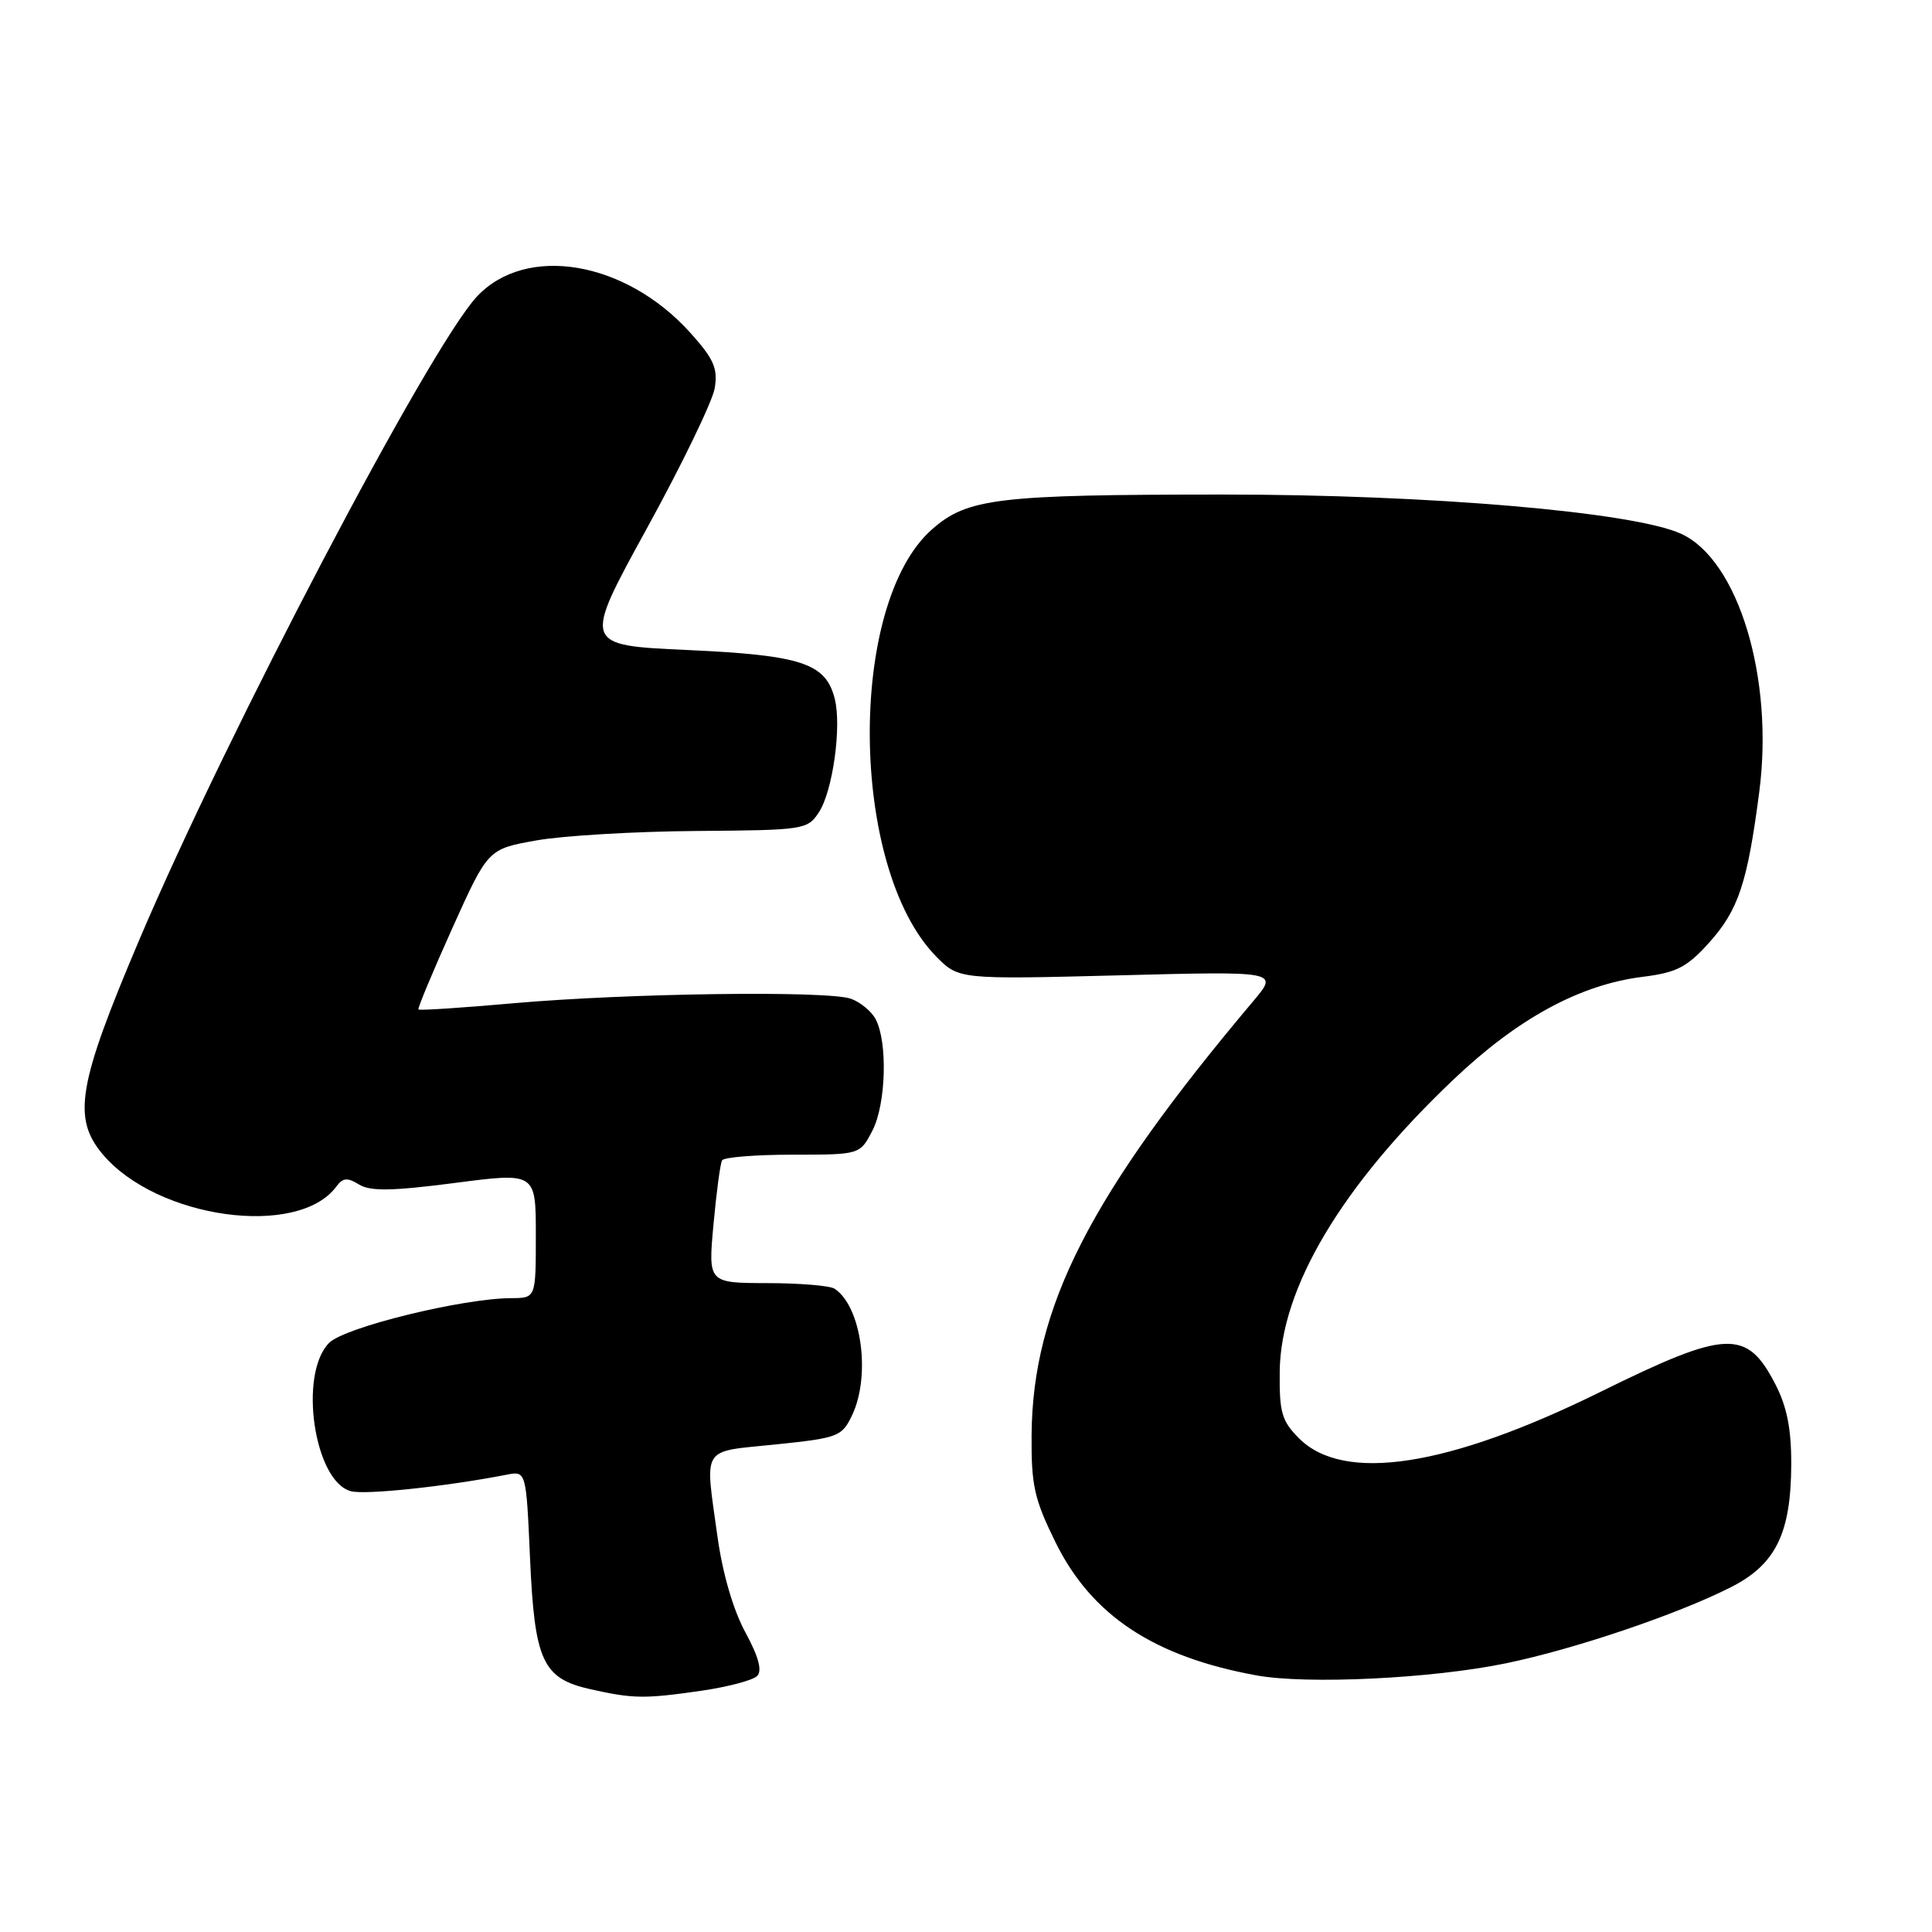 <?xml version="1.0" encoding="UTF-8" standalone="no"?>
<!DOCTYPE svg PUBLIC "-//W3C//DTD SVG 1.1//EN" "http://www.w3.org/Graphics/SVG/1.1/DTD/svg11.dtd" >
<svg xmlns="http://www.w3.org/2000/svg" xmlns:xlink="http://www.w3.org/1999/xlink" version="1.1" viewBox="0 0 256 256">
 <g >
 <path fill="currentColor"
d=" M 92.89 224.04 C 96.41 223.53 99.75 222.65 100.32 222.08 C 101.02 221.38 100.53 219.55 98.76 216.28 C 97.16 213.34 95.75 208.49 95.08 203.68 C 93.39 191.44 92.77 192.43 102.74 191.40 C 111.08 190.54 111.55 190.36 112.90 187.54 C 115.41 182.28 114.16 173.14 110.60 170.77 C 110.00 170.36 105.97 170.02 101.66 170.02 C 93.83 170.00 93.83 170.00 94.54 162.25 C 94.93 157.99 95.44 154.16 95.68 153.75 C 95.92 153.34 100.13 153.00 105.03 153.00 C 113.95 153.00 113.95 153.00 115.60 149.81 C 117.41 146.30 117.64 138.07 116.02 135.03 C 115.46 133.99 113.99 132.78 112.75 132.34 C 109.67 131.24 83.24 131.60 68.10 132.93 C 61.28 133.54 55.58 133.91 55.45 133.76 C 55.31 133.62 57.33 128.78 59.93 123.00 C 64.66 112.50 64.66 112.50 71.08 111.36 C 74.61 110.73 84.13 110.17 92.23 110.11 C 106.57 110.00 106.99 109.94 108.51 107.63 C 110.34 104.84 111.54 96.27 110.61 92.60 C 109.43 87.88 106.23 86.82 91.10 86.13 C 77.21 85.50 77.21 85.50 85.70 70.04 C 90.37 61.54 94.43 53.15 94.71 51.41 C 95.13 48.78 94.58 47.55 91.43 44.05 C 82.86 34.56 69.72 32.34 63.21 39.28 C 56.98 45.91 30.11 97.10 18.47 124.50 C 10.32 143.69 9.56 148.13 13.60 152.94 C 20.81 161.50 39.51 164.08 44.57 157.22 C 45.43 156.05 46.03 156.00 47.57 156.95 C 49.07 157.87 51.89 157.83 60.25 156.75 C 71.00 155.35 71.00 155.35 71.00 163.68 C 71.00 172.00 71.00 172.00 67.75 172.01 C 61.28 172.04 45.69 175.86 43.62 177.93 C 39.51 182.04 41.63 196.37 46.53 197.60 C 48.50 198.09 59.09 196.97 67.11 195.41 C 69.72 194.90 69.72 194.90 70.23 206.42 C 70.83 220.10 71.89 222.41 78.23 223.83 C 83.91 225.10 85.38 225.12 92.89 224.04 Z  M 199.53 220.40 C 208.60 218.53 222.21 213.93 229.32 210.33 C 235.30 207.31 237.32 203.19 237.35 194.00 C 237.36 189.29 236.77 186.36 235.22 183.37 C 231.44 176.07 228.77 176.19 212.07 184.43 C 191.87 194.39 178.07 196.52 172.13 190.59 C 169.83 188.28 169.51 187.17 169.57 181.71 C 169.69 170.68 177.76 157.13 192.60 143.04 C 201.12 134.94 209.34 130.48 217.62 129.44 C 222.14 128.88 223.51 128.18 226.42 124.96 C 230.35 120.60 231.54 117.04 233.12 104.86 C 235.06 89.83 230.34 74.23 222.78 70.74 C 216.52 67.85 189.42 65.52 162.00 65.53 C 132.18 65.54 128.19 66.01 123.51 70.13 C 112.26 80.00 112.57 115.00 124.01 126.70 C 127.03 129.78 127.03 129.78 148.21 129.24 C 169.40 128.69 169.40 128.69 166.11 132.60 C 144.39 158.37 136.82 173.20 136.69 190.15 C 136.64 196.82 137.05 198.65 139.85 204.34 C 144.63 214.06 152.89 219.52 166.50 222.00 C 173.23 223.22 189.75 222.42 199.53 220.40 Z "/>
</g>
</svg>